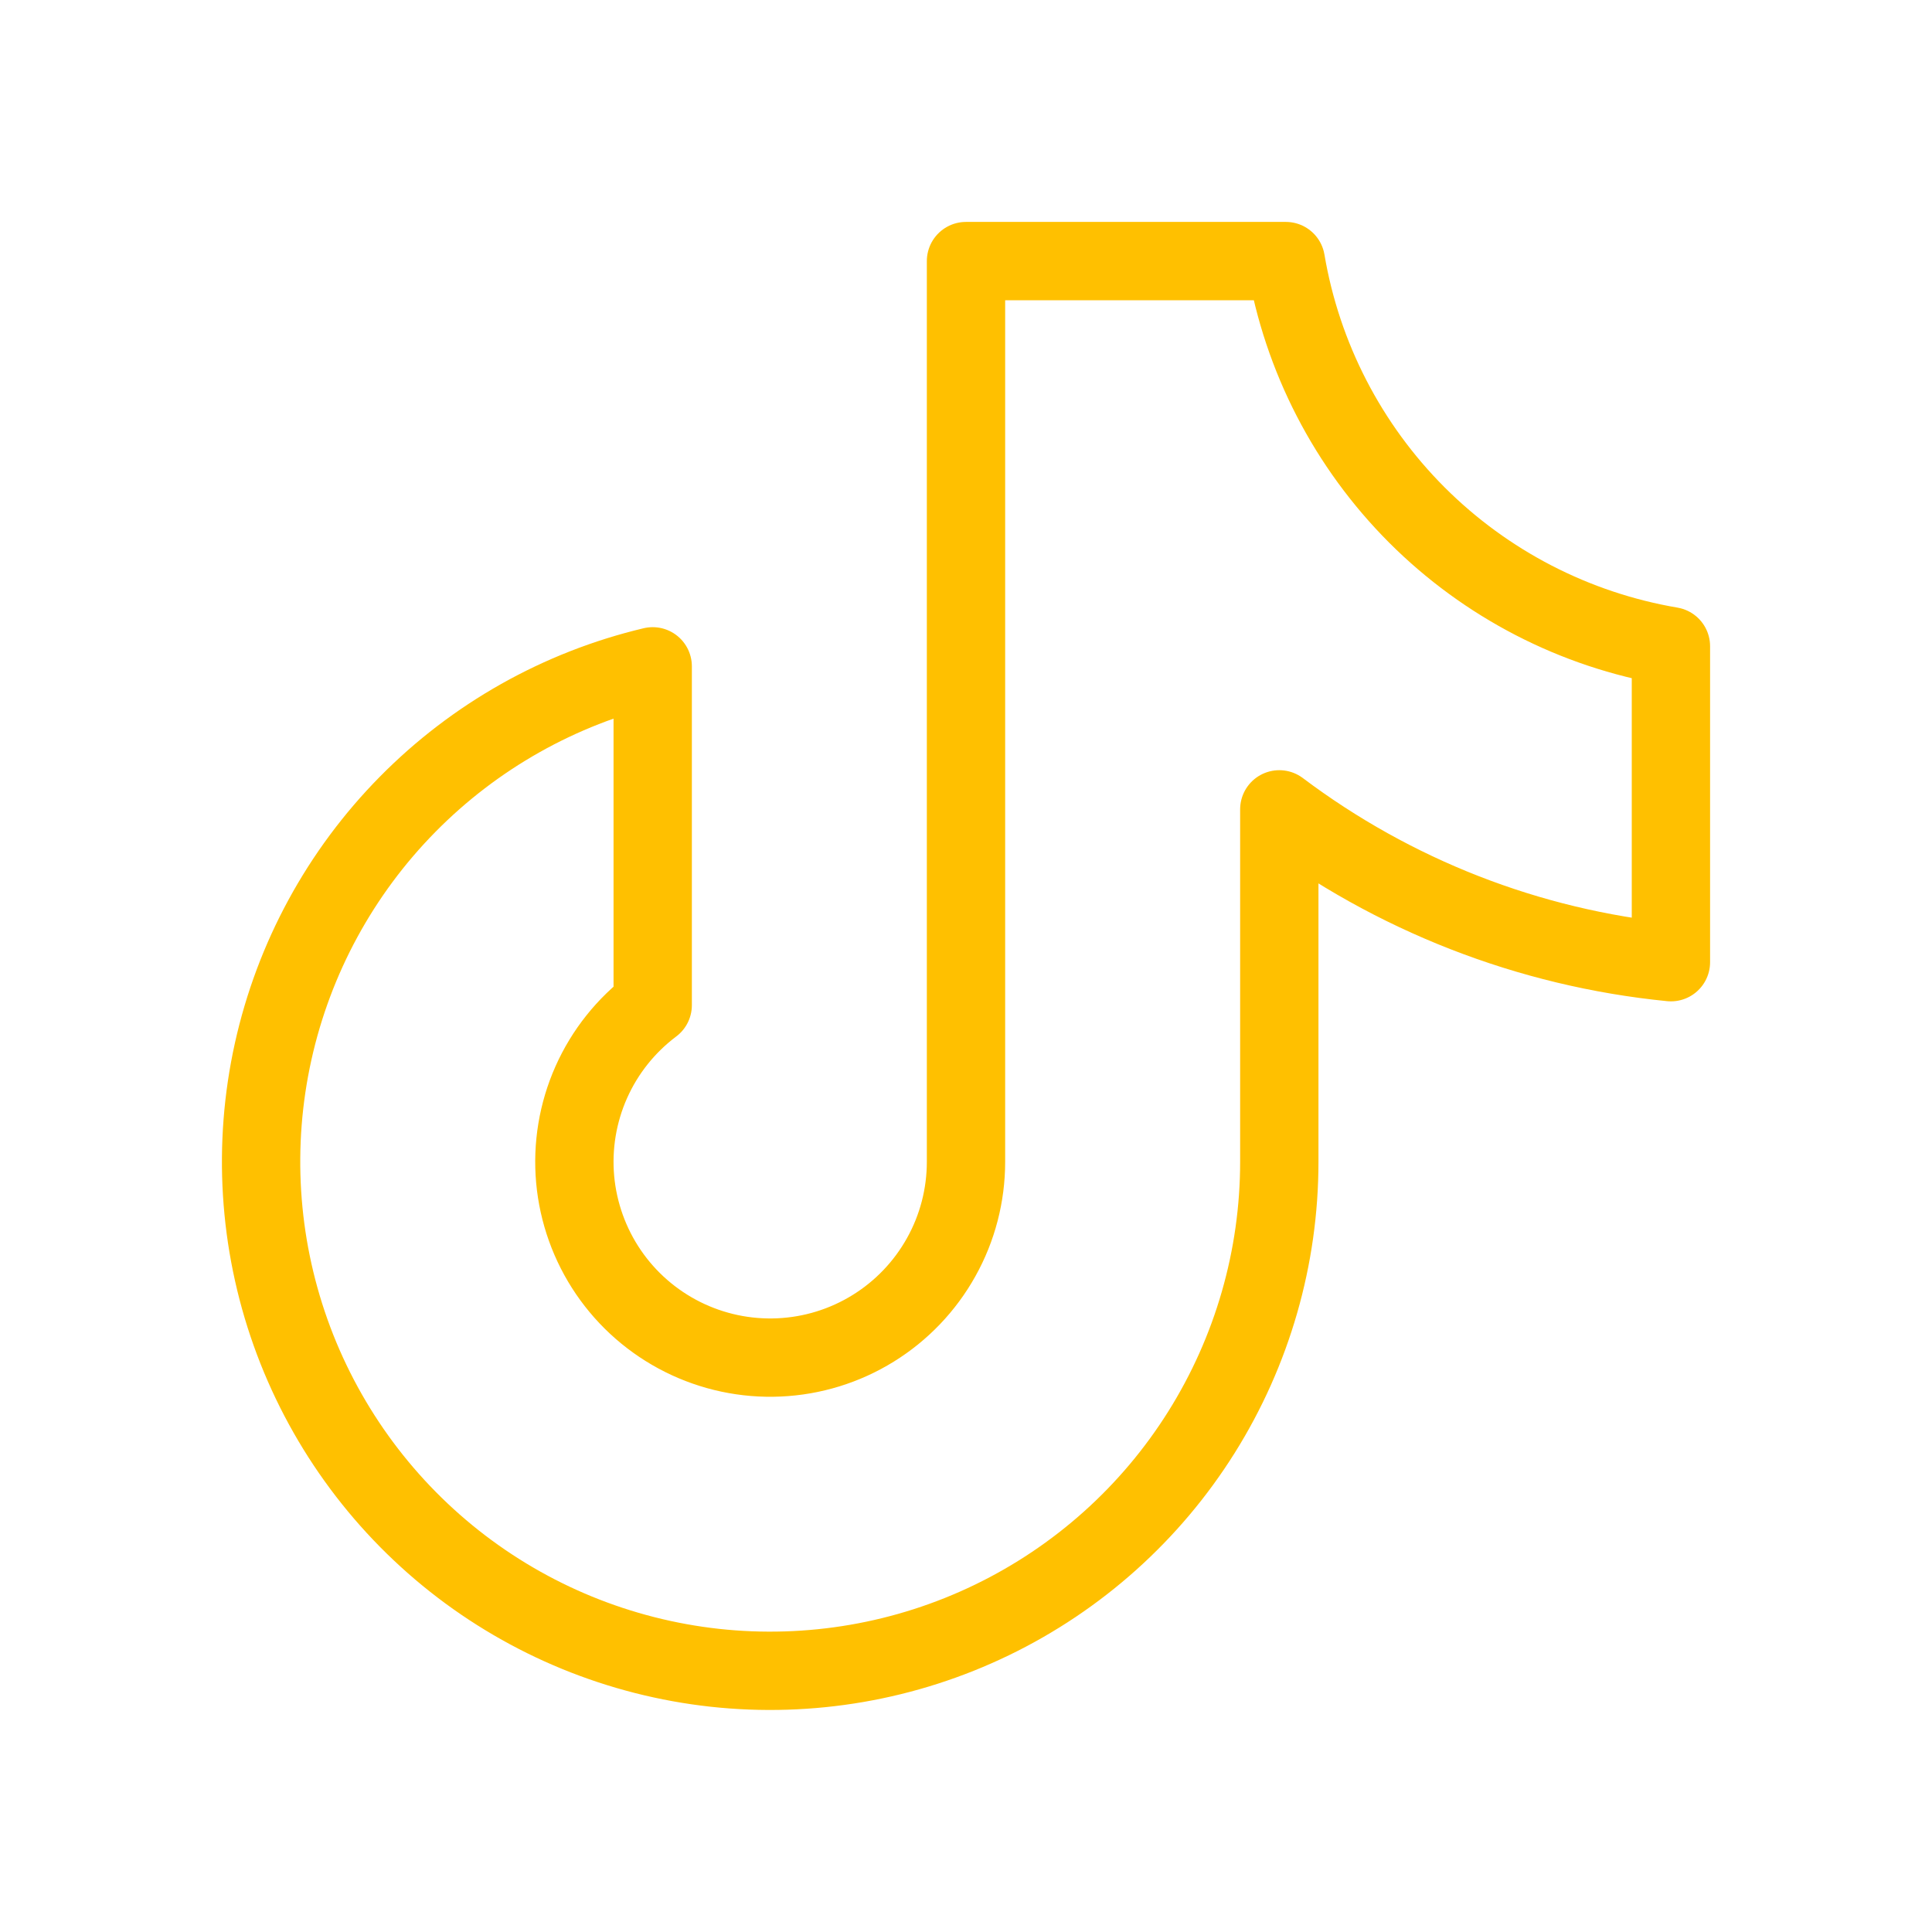 <svg width="37" height="37" viewBox="0 0 37 37" fill="none" xmlns="http://www.w3.org/2000/svg">
<g id="tabler-icon-brand-tiktok">
<path id="Vector" d="M32 12.376V18.427C29.279 18.157 26.685 17.144 24.5 15.5V22.25C24.5 24.082 23.983 25.876 23.01 27.428C22.037 28.98 20.646 30.226 18.997 31.024C17.349 31.822 15.509 32.139 13.688 31.94C11.867 31.74 10.139 31.032 8.702 29.896C7.266 28.76 6.178 27.242 5.564 25.516C4.95 23.79 4.835 21.926 5.231 20.138C5.627 18.35 6.519 16.709 7.805 15.405C9.091 14.1 10.718 13.184 12.5 12.761V19.25C11.989 19.634 11.584 20.141 11.324 20.725C11.064 21.309 10.958 21.95 11.015 22.587C11.073 23.223 11.292 23.835 11.652 24.363C12.012 24.891 12.501 25.318 13.073 25.604C13.645 25.89 14.28 26.025 14.919 25.996C15.557 25.968 16.178 25.776 16.721 25.44C17.265 25.104 17.714 24.634 18.025 24.076C18.337 23.518 18.5 22.889 18.5 22.25V5H24.625C24.937 6.843 25.815 8.542 27.136 9.864C28.458 11.185 30.157 12.063 32 12.376Z" stroke="#FFC000" stroke-width="1.5" stroke-linecap="round" stroke-linejoin="round"/>
</g>
</svg>

